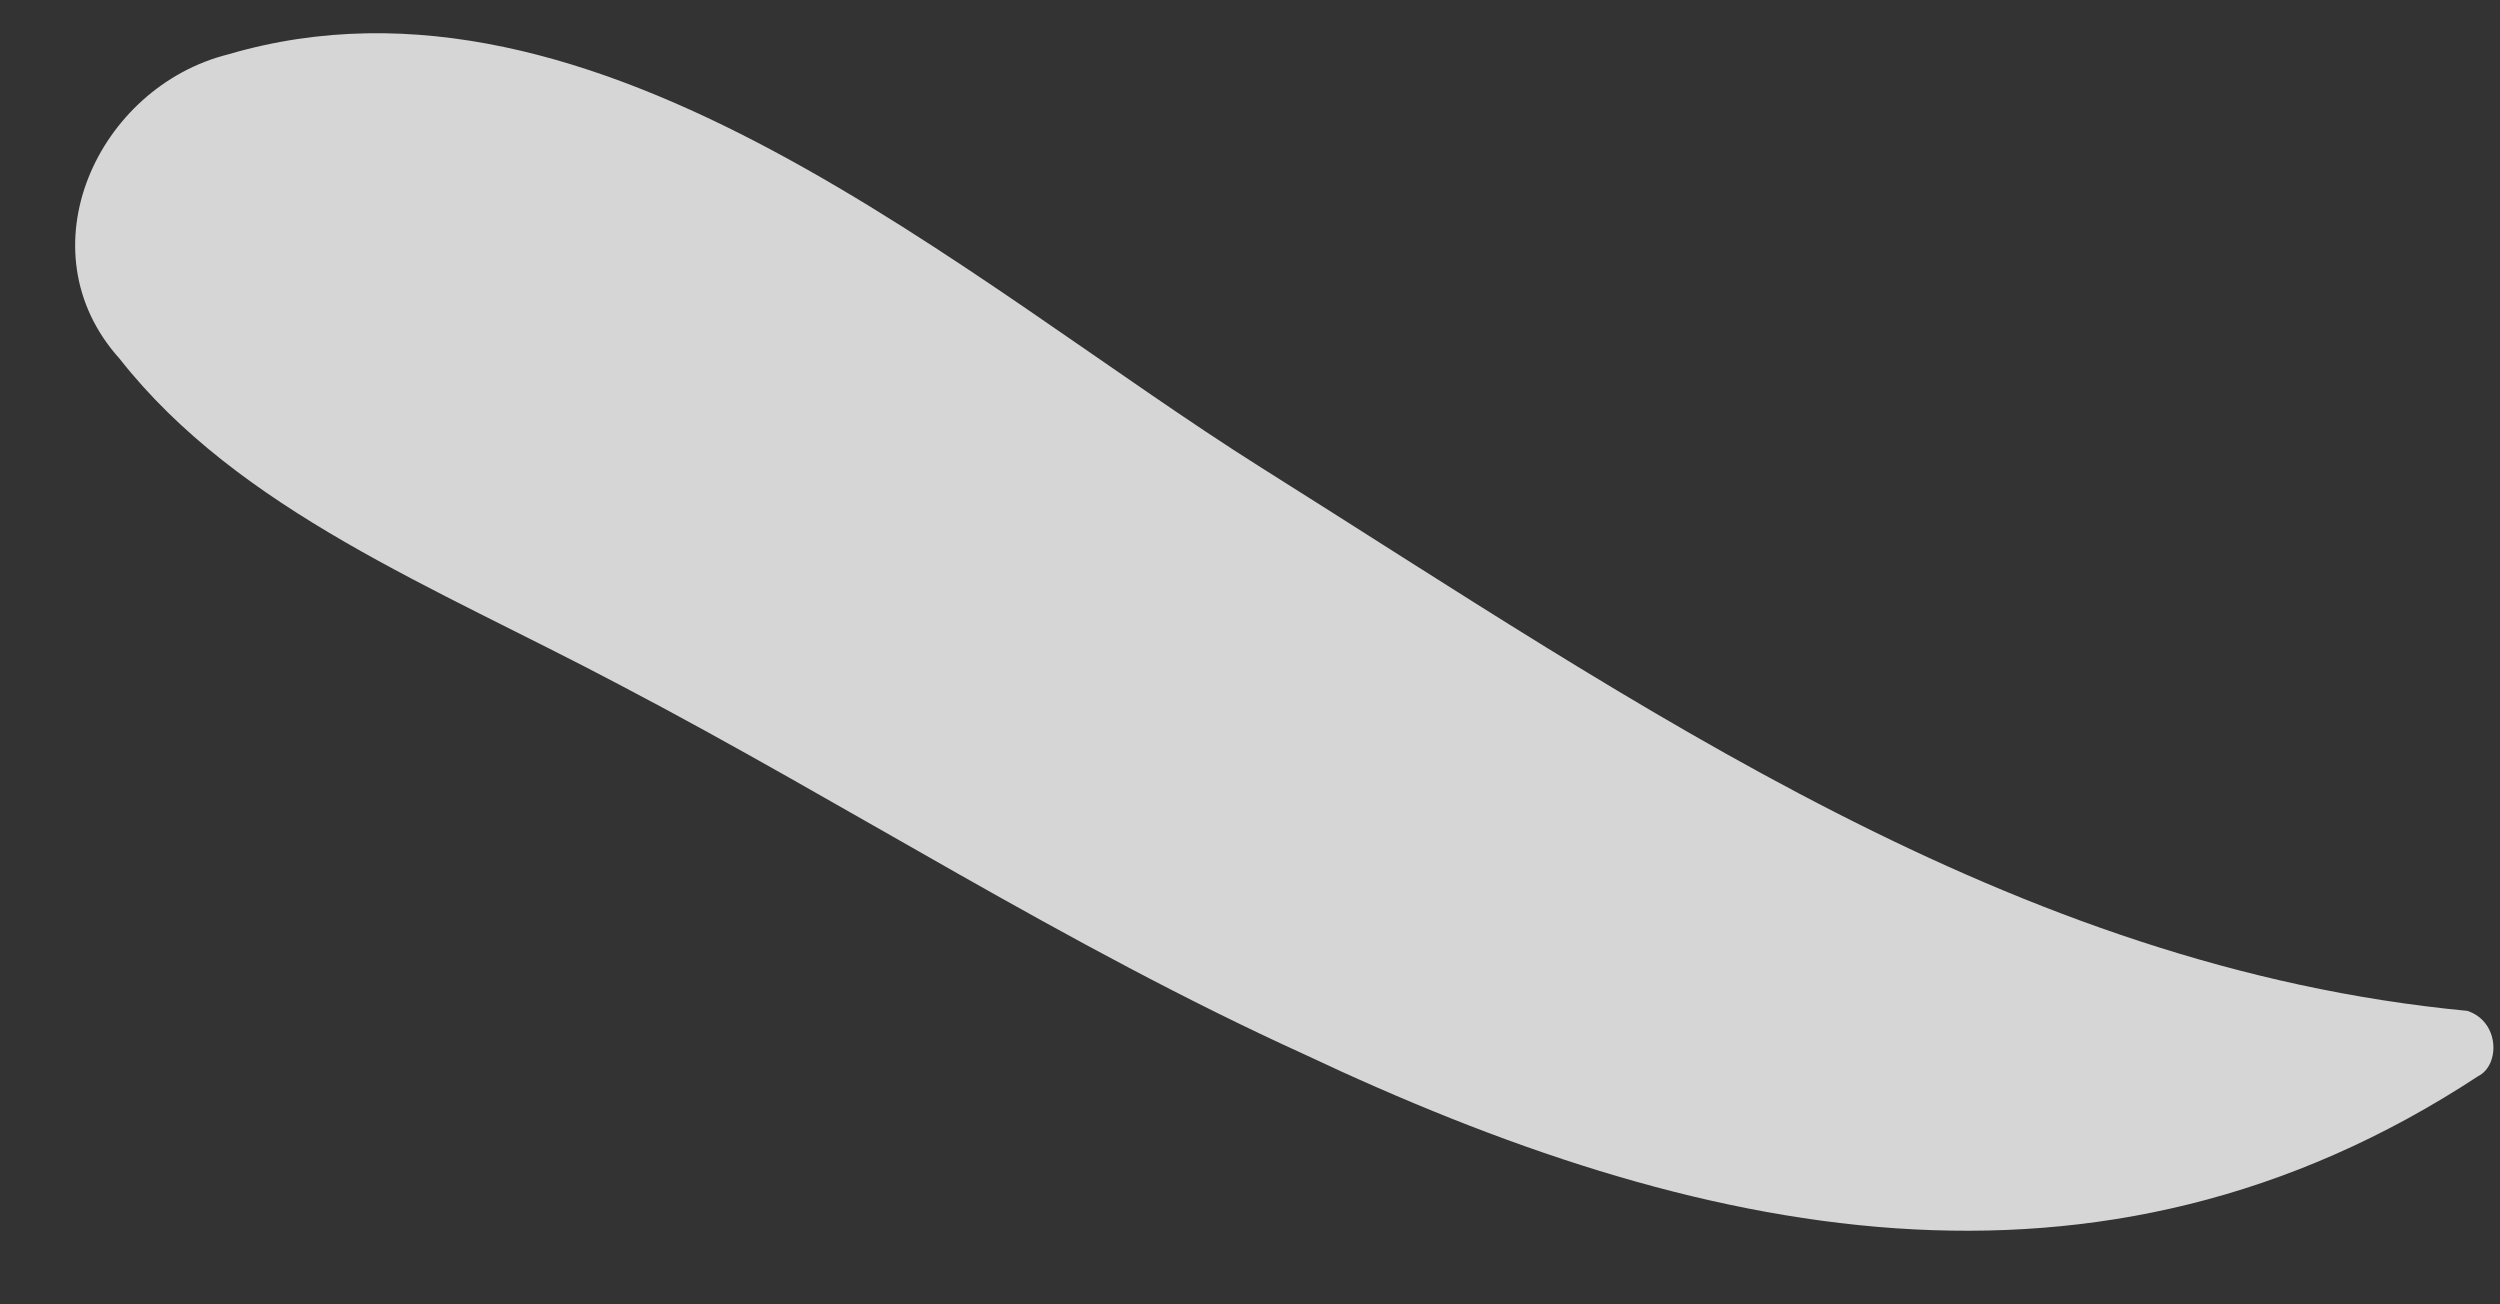 <svg width="23" height="12" viewBox="0 0 23 12" fill="none" xmlns="http://www.w3.org/2000/svg">
<rect x="0" y="0" width="23" height="12" fill="#333333" stroke="none"/>
<path opacity="0.8" d="M5.7 6.3C7.8 7.4 9.8 8.7 12 9.7C15.6 11.4 19.3 12.2 22.8 9.9C23 9.8 23 9.4 22.7 9.3C18.5 8.9 15.1 6.5 11.6 4.3C8.9 2.6 5.5 -0.5 2.1 0.5C0.9 0.8 0.2 2.3 1.1 3.3C2.2 4.7 4 5.4 5.7 6.3Z" fill="white"/>
</svg>

